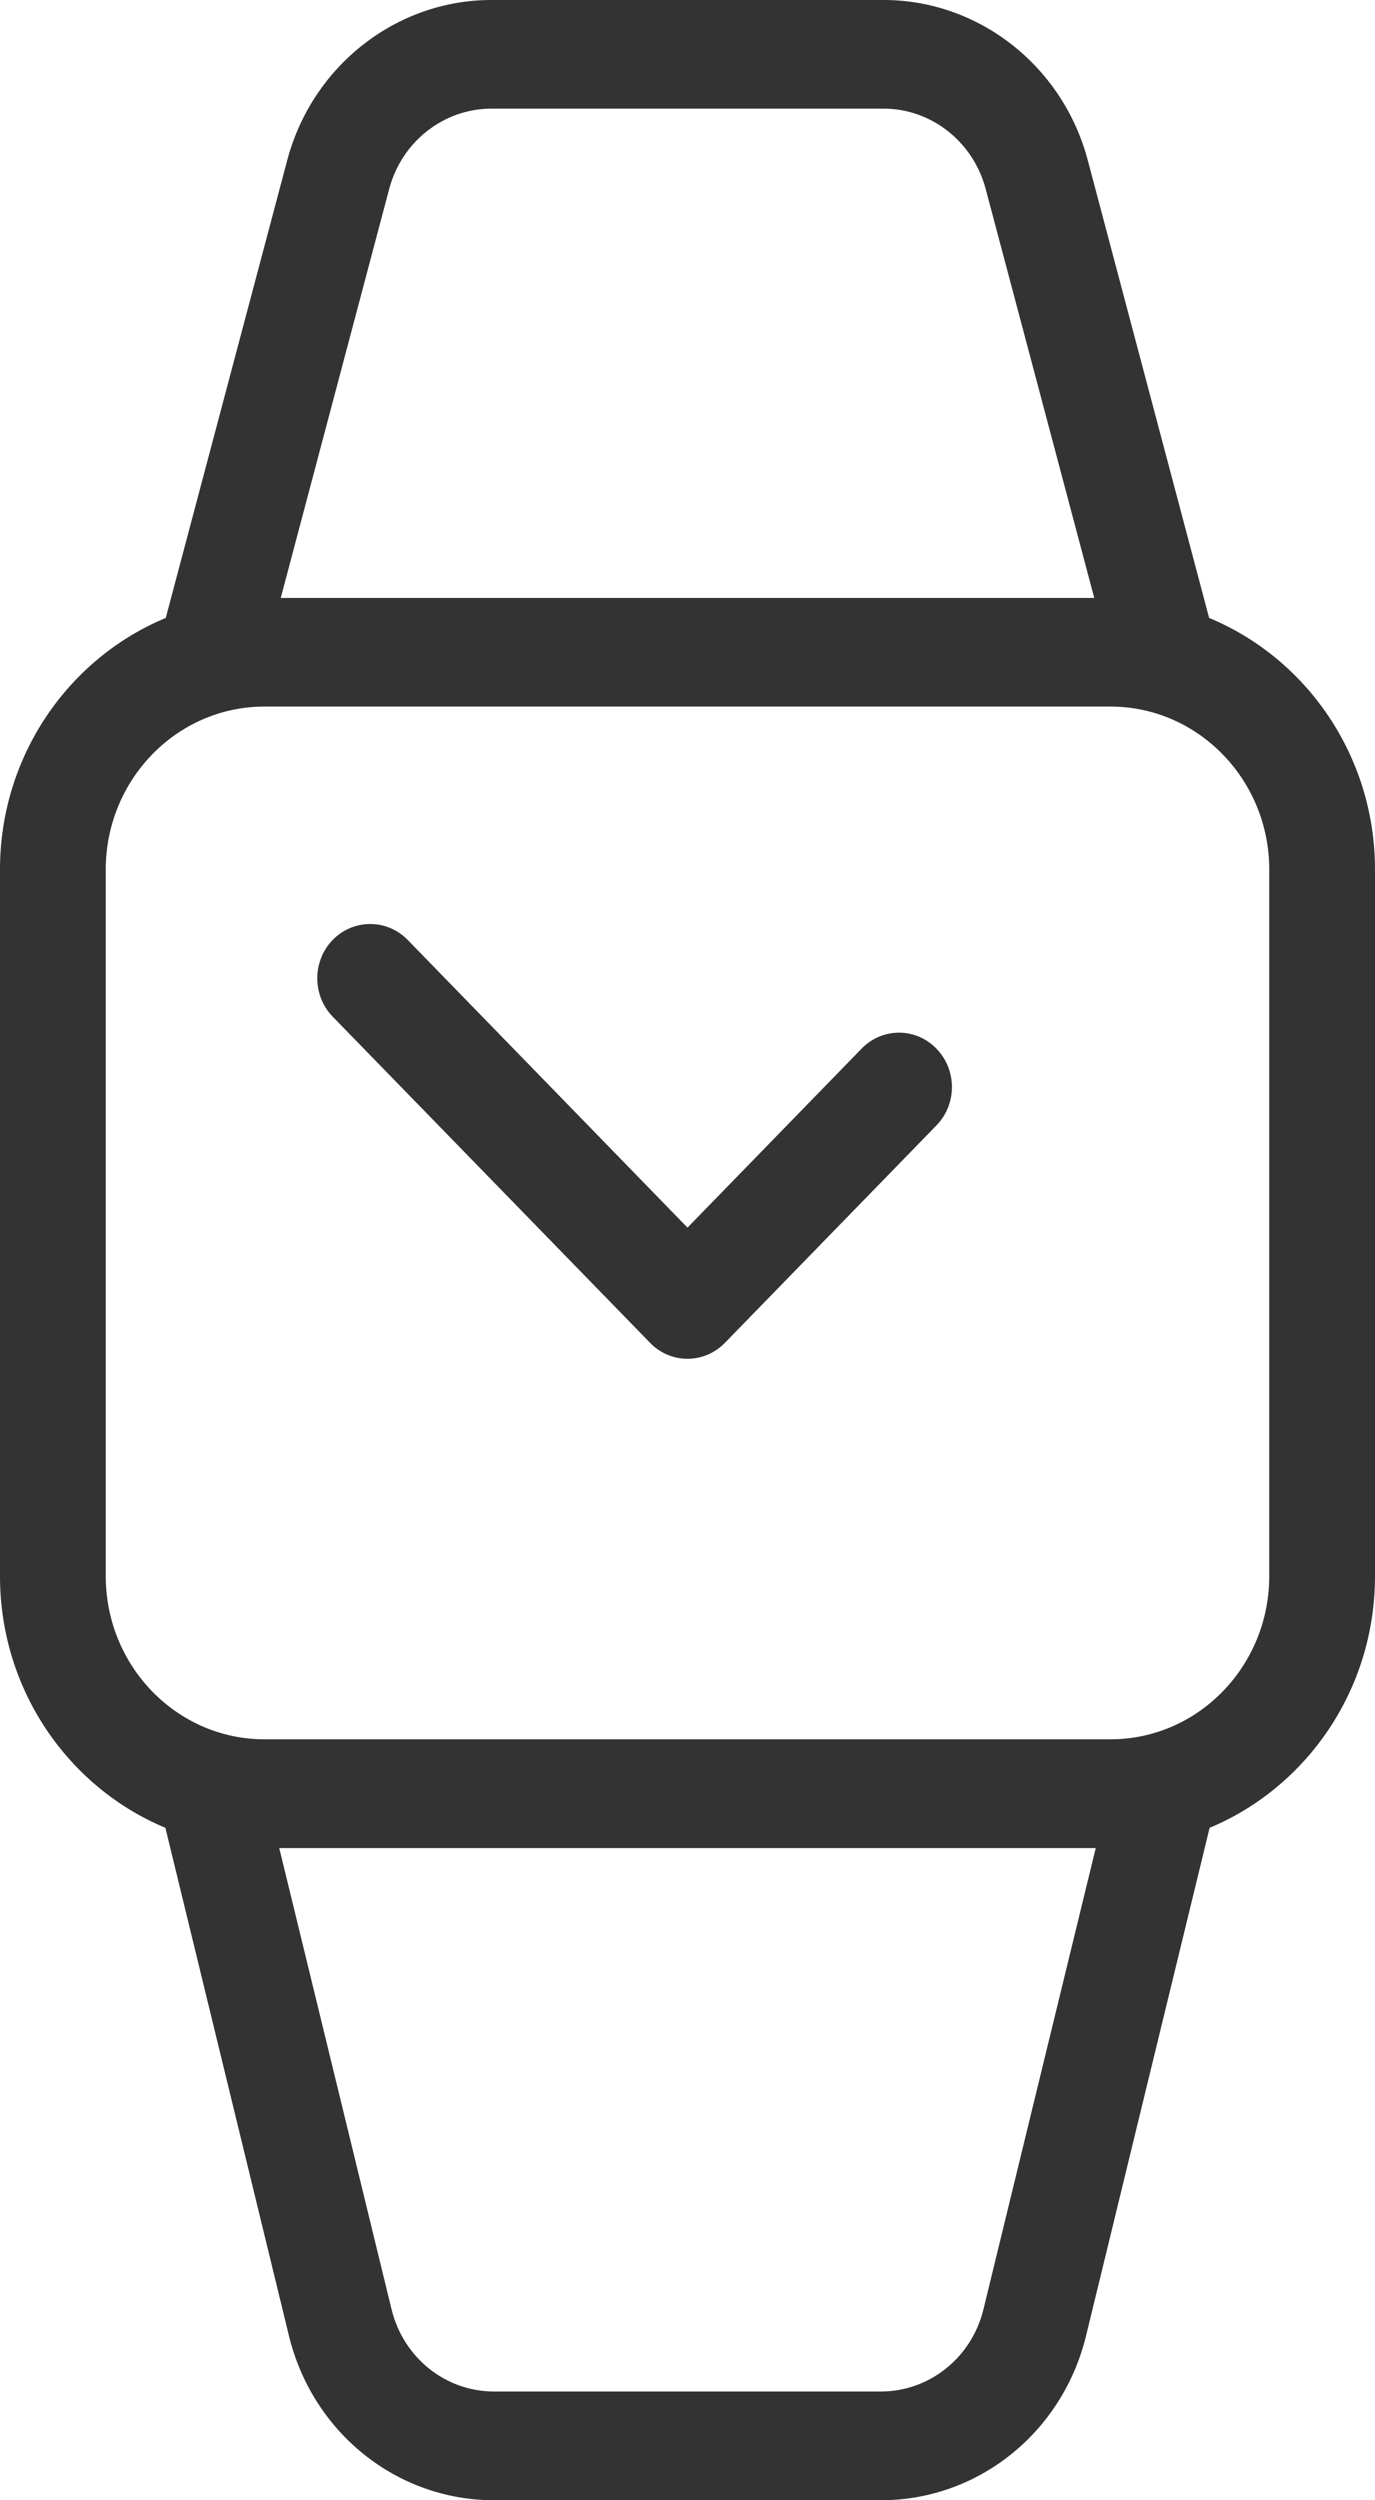 <?xml version="1.0" encoding="utf-8"?>
<!DOCTYPE svg PUBLIC "-//W3C//DTD SVG 1.1//EN" "http://www.w3.org/Graphics/SVG/1.1/DTD/svg11.dtd">
<svg version="1.1" baseProfile="full"
 xmlns="http://www.w3.org/2000/svg"
 xmlns:xlink="http://www.w3.org/1999/xlink"
 xmlns:ev="http://www.w3.org/2001/xml-events" 
  height="20px" 
  width="11px" 
>
<path fill="rgb( 51, 51, 51 )"
 d="M9.677,14.621 C9.677,14.621 8.689,18.682 8.689,18.682 C8.501,19.458 7.826,20 7.047,20 C7.047,20 3.952,20 3.952,20 C3.174,20 2.499,19.458 2.311,18.682 C2.311,18.682 1.323,14.621 1.323,14.621 C0.548,14.298 0,13.519 0,12.608 C0,12.608 0,6.956 0,6.956 C0,6.045 0.55,5.265 1.326,4.943 C1.326,4.943 2.298,1.281 2.298,1.281 C2.498,0.527 3.17,0 3.931,0 C3.931,0 7.069,0 7.069,0 C7.83,0 8.502,0.527 8.702,1.281 C8.702,1.281 9.673,4.943 9.673,4.943 C10.45,5.265 11,6.045 11,6.956 C11,6.956 11,12.608 11,12.608 C11,13.519 10.451,14.298 9.677,14.621 ZM3.132,18.471 C3.226,18.859 3.563,19.13 3.952,19.13 C3.952,19.13 7.047,19.13 7.047,19.13 C7.436,19.13 7.774,18.859 7.868,18.471 C7.868,18.471 8.766,14.783 8.766,14.783 C8.766,14.783 2.234,14.783 2.234,14.783 C2.234,14.783 3.132,18.471 3.132,18.471 ZM7.885,1.51 C7.785,1.133 7.449,0.869 7.069,0.869 C7.069,0.869 3.931,0.869 3.931,0.869 C3.55,0.869 3.214,1.133 3.114,1.51 C3.114,1.51 2.246,4.783 2.246,4.783 C2.246,4.783 8.754,4.783 8.754,4.783 C8.754,4.783 7.885,1.51 7.885,1.51 ZM10.154,6.956 C10.154,6.237 9.584,5.652 8.884,5.652 C8.884,5.652 2.115,5.652 2.115,5.652 C1.415,5.652 0.846,6.237 0.846,6.956 C0.846,6.956 0.846,12.608 0.846,12.608 C0.846,13.328 1.415,13.913 2.115,13.913 C2.115,13.913 8.884,13.913 8.884,13.913 C9.584,13.913 10.154,13.328 10.154,12.608 C10.154,12.608 10.154,6.956 10.154,6.956 ZM7.491,9.003 C7.491,9.003 5.799,10.742 5.799,10.742 C5.716,10.827 5.608,10.869 5.5,10.869 C5.392,10.869 5.283,10.827 5.201,10.742 C5.201,10.742 2.662,8.133 2.662,8.133 C2.497,7.963 2.497,7.688 2.662,7.518 C2.828,7.349 3.095,7.349 3.261,7.518 C3.261,7.518 5.5,9.82 5.5,9.82 C5.5,9.82 6.893,8.388 6.893,8.388 C7.058,8.218 7.326,8.218 7.491,8.388 C7.657,8.558 7.657,8.833 7.491,9.003 Z "/>
</svg>
